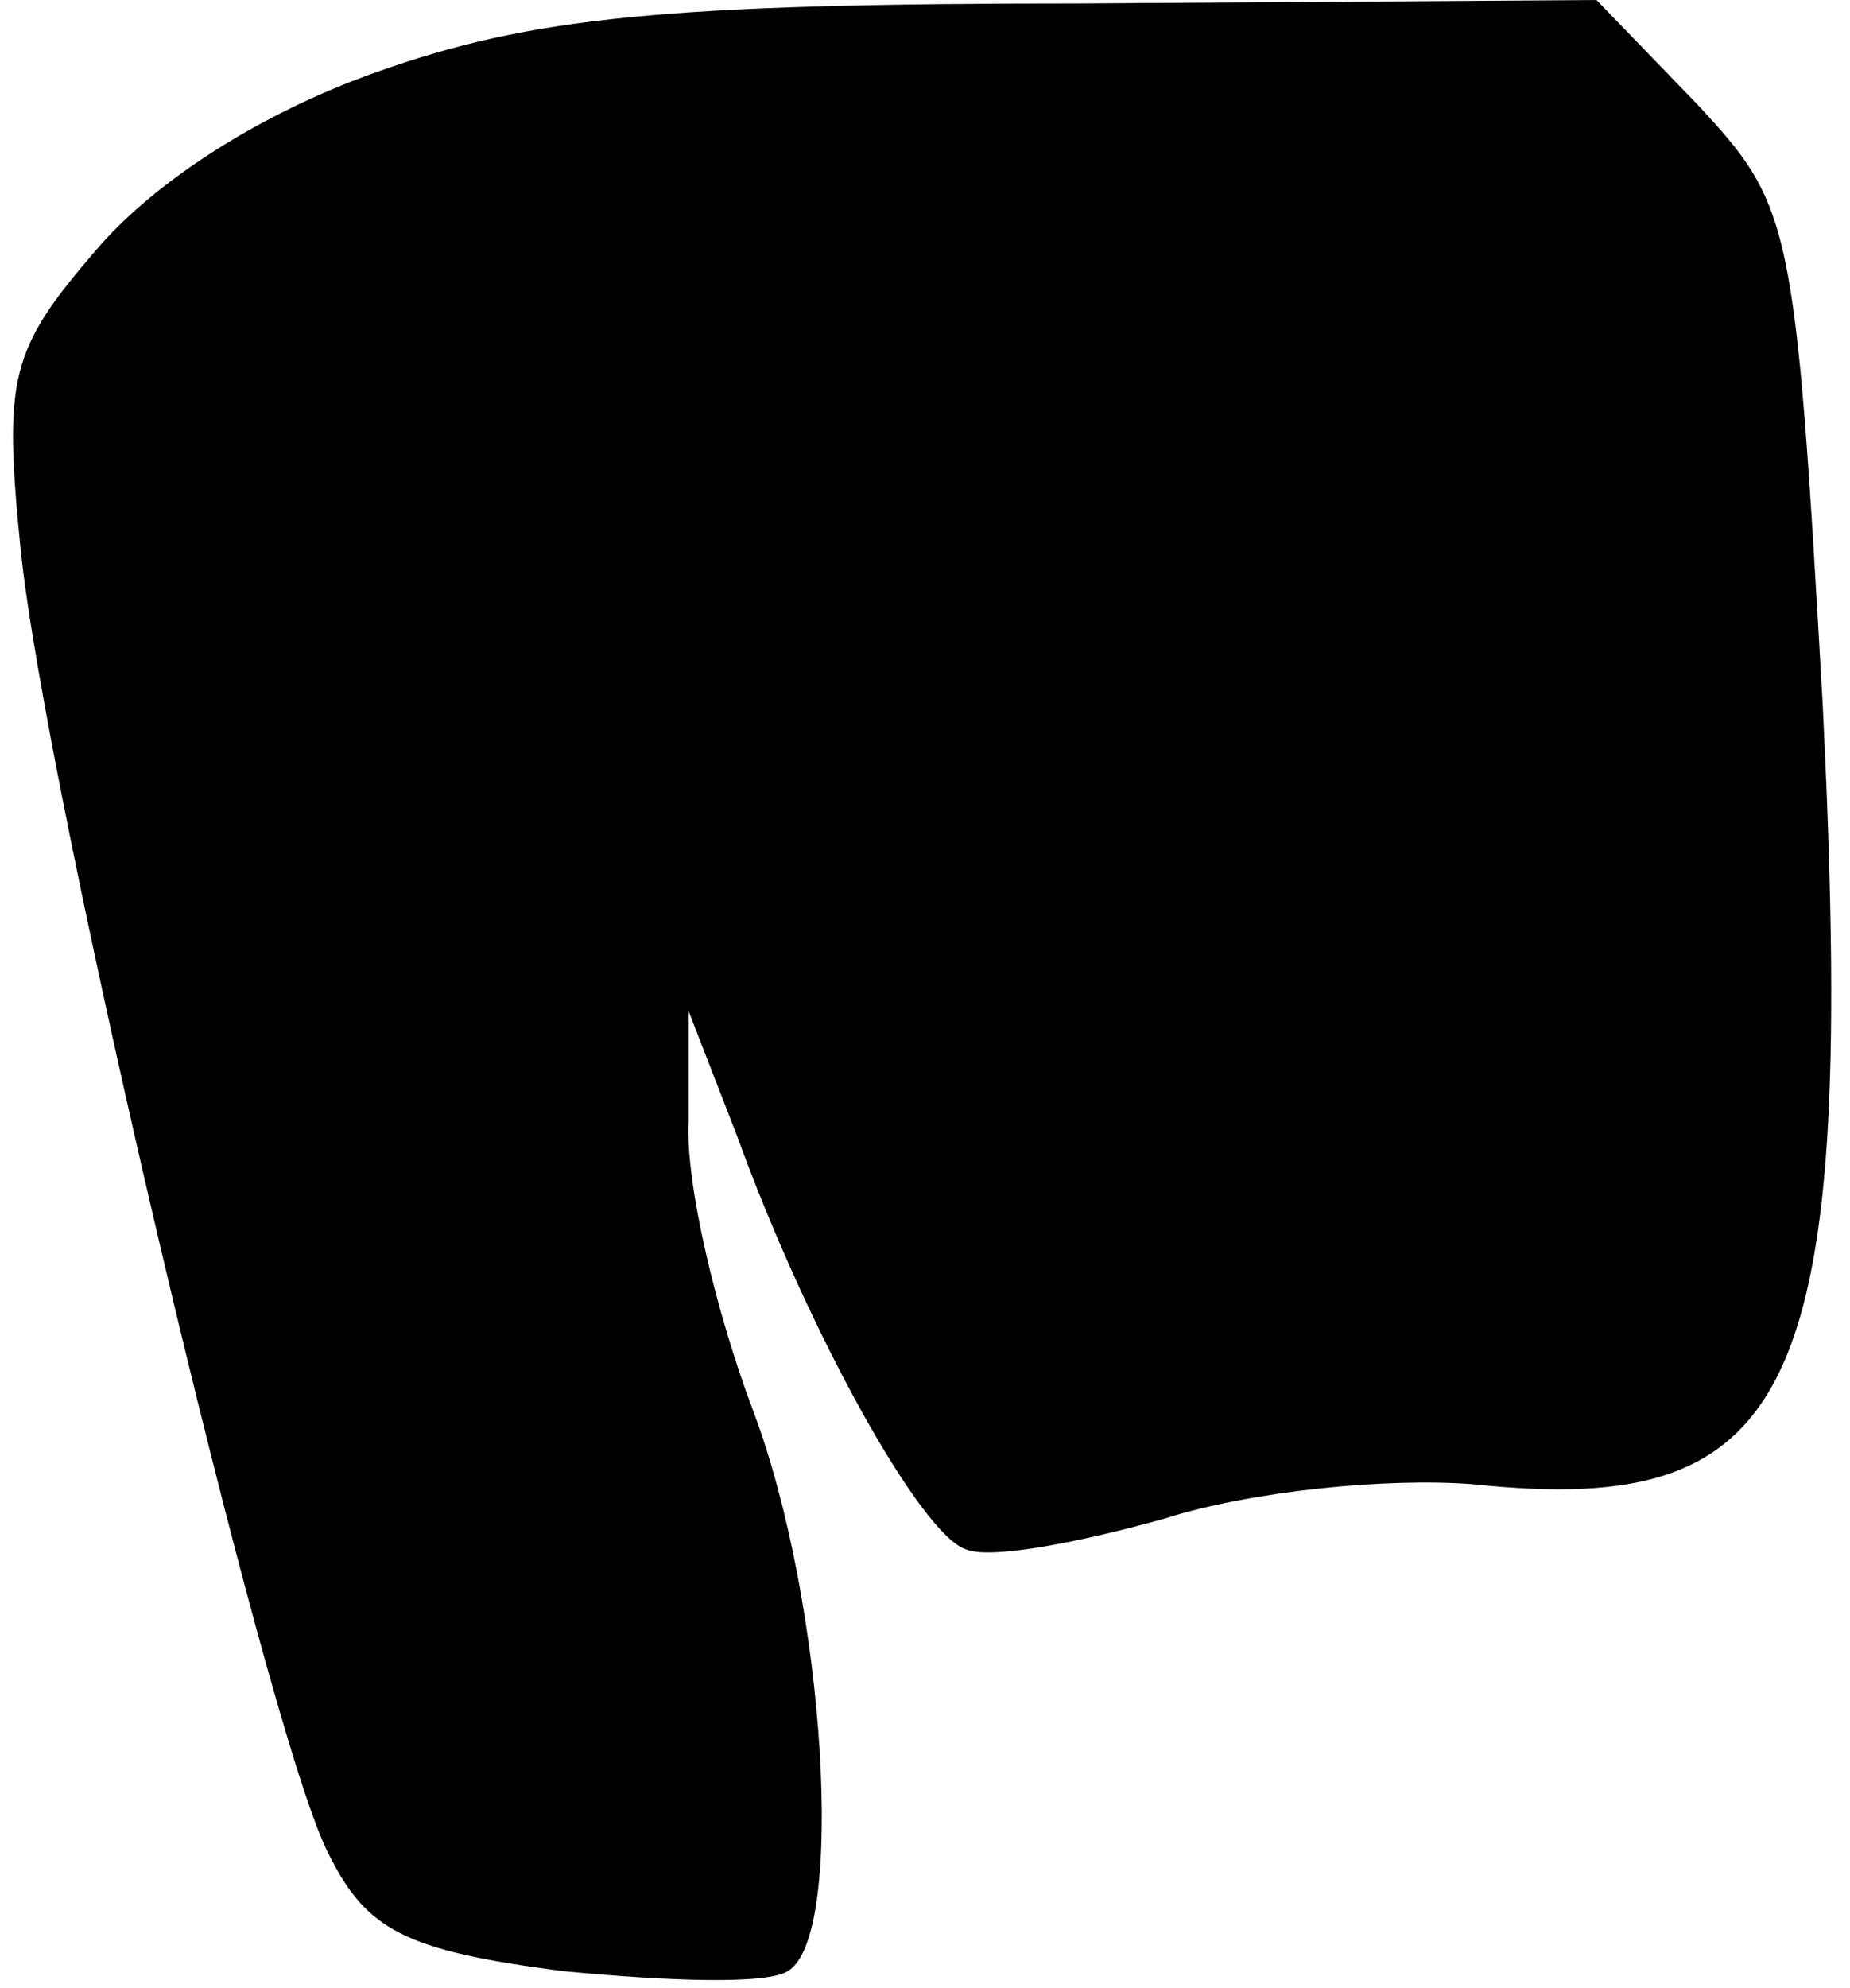 <?xml version="1.0" standalone="no"?>
<!DOCTYPE svg PUBLIC "-//W3C//DTD SVG 20010904//EN"
 "http://www.w3.org/TR/2001/REC-SVG-20010904/DTD/svg10.dtd">
<svg version="1.0" xmlns="http://www.w3.org/2000/svg"
 width="54pt" height="58pt" viewBox="0 0 54 58"
 preserveAspectRatio="xMidYMid meet">
<g transform="translate(0,58) scale(0.1,-0.1)"
fill="#000000" stroke="none">
<path fill="#000000" stroke="none" d="M110 559 c-34 -12 -65 -32 -82 -52 -25
-29 -27 -37 -22 -87 7 -70 72 -347 90 -381 11 -22 22 -28 68 -34 31 -3 60 -4
66 0 17 10 11 107 -10 163 -11 29 -20 67 -19 85 l0 32 14 -36 c21 -58 54 -117
67 -121 7 -3 33 2 58 9 25 8 65 12 90 10 95 -10 112 27 102 228 -8 141 -9 145
-37 175 l-29 30 -150 -1 c-122 0 -161 -4 -206 -20z"/>
</g>
</svg>

